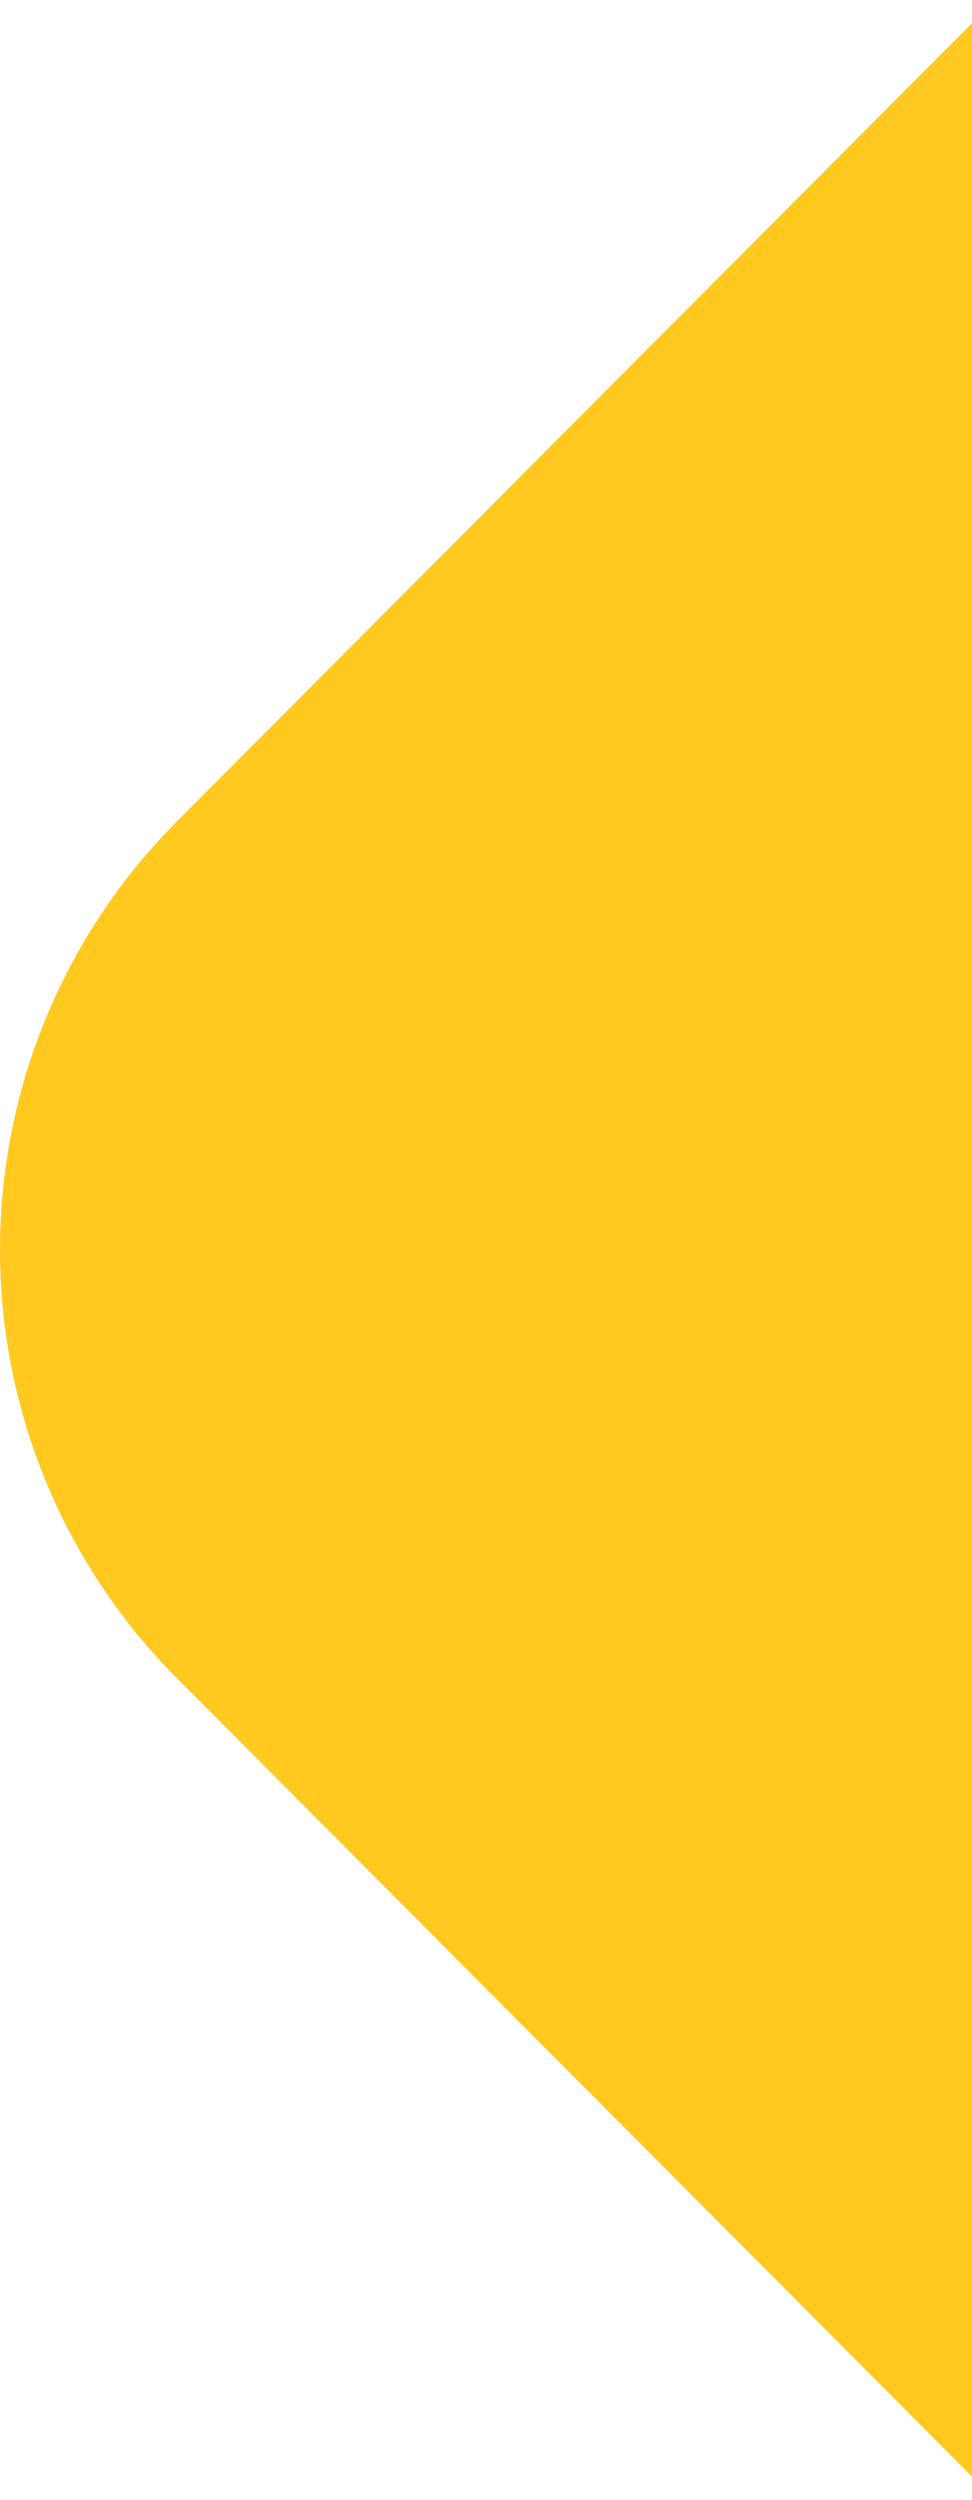 <svg width="42" height="108" viewBox="0 0 42 108" fill="none" xmlns="http://www.w3.org/2000/svg">
<path d="M43 108L7.627 72.487C2.744 67.583 0 60.932 0 53.997C0 47.062 2.744 40.41 7.627 35.506L43 0L43 108Z" fill="#FFC91F"/>
</svg>
